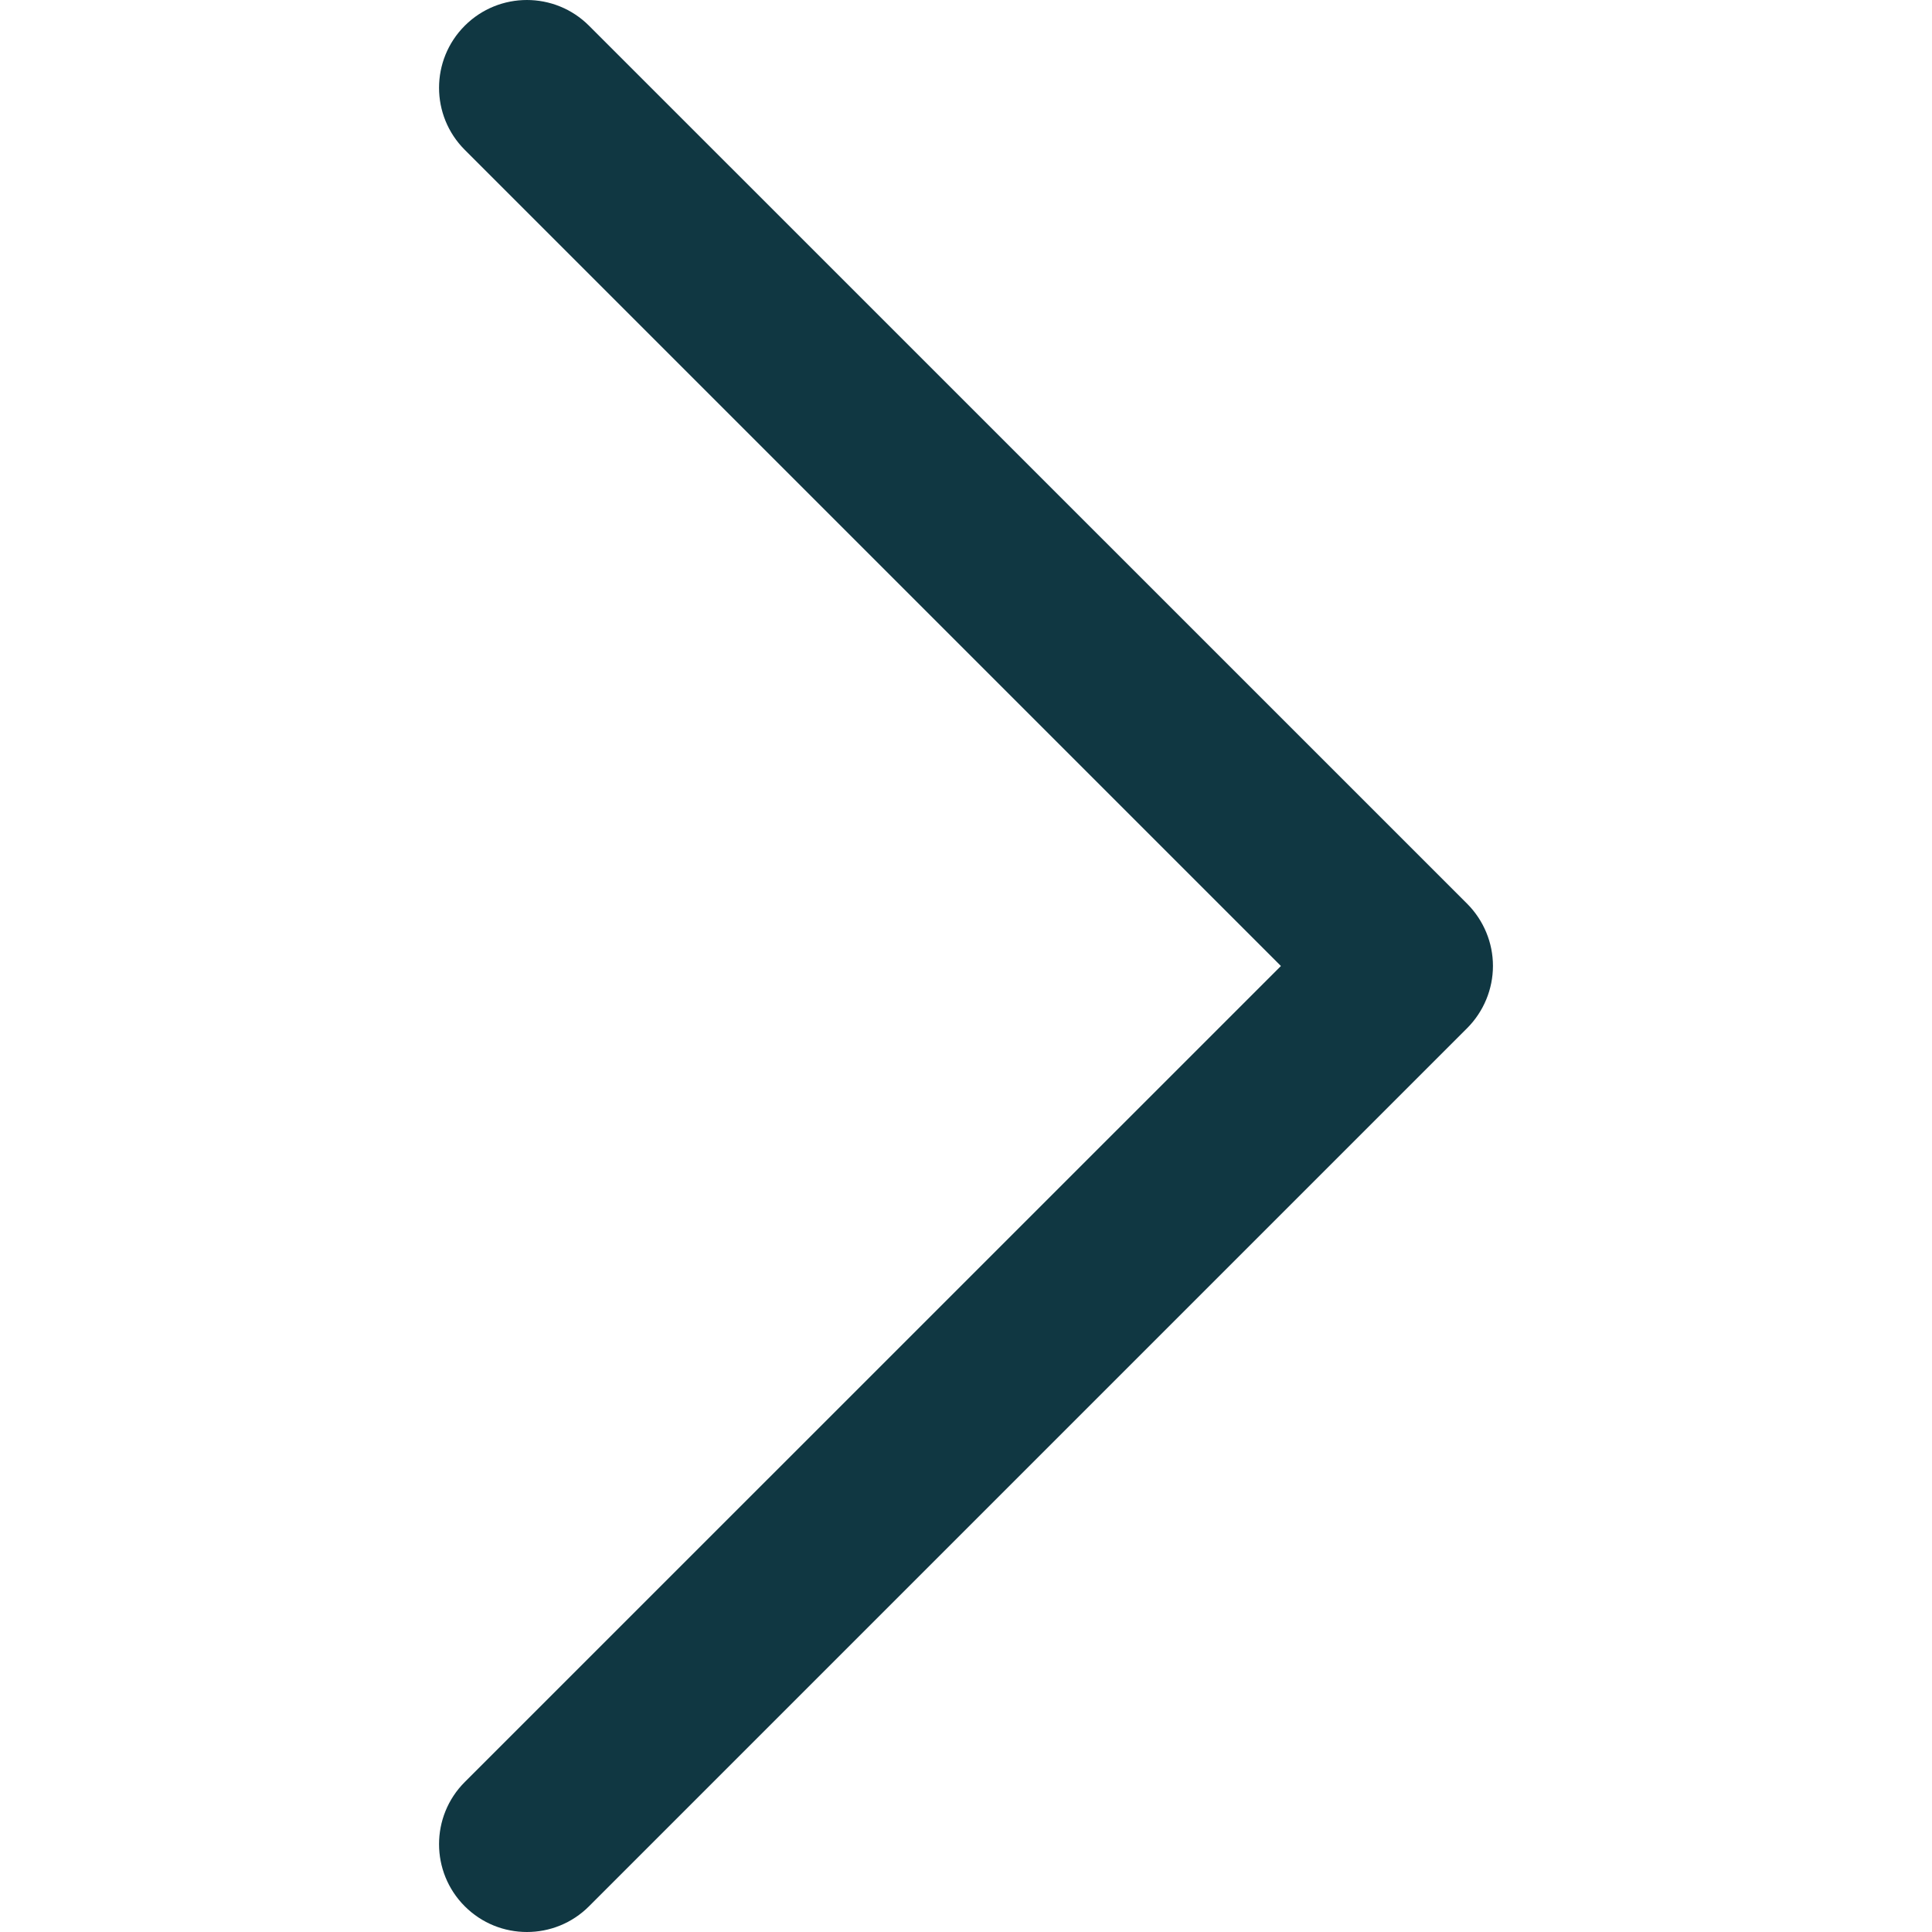 <svg width="16" height="16" viewBox="0 0 16 16" fill="none" xmlns="http://www.w3.org/2000/svg">
<g clip-path="url(#clip0)">
<path d="M12.151 7.485L4.878 0.213C4.594 -0.071 4.133 -0.071 3.849 0.213C3.565 0.497 3.565 0.957 3.849 1.241L10.608 8L3.849 14.758C3.565 15.042 3.565 15.503 3.849 15.787C3.991 15.929 4.177 16 4.364 16C4.55 16 4.736 15.929 4.878 15.787L12.151 8.514C12.287 8.377 12.364 8.192 12.364 7.999C12.364 7.807 12.287 7.622 12.151 7.485Z" fill="#103742"/>
</g>
<defs>
<clipPath id="clip0">
<rect width="16" height="16" fill="white"/>
</clipPath>
</defs>
</svg>
